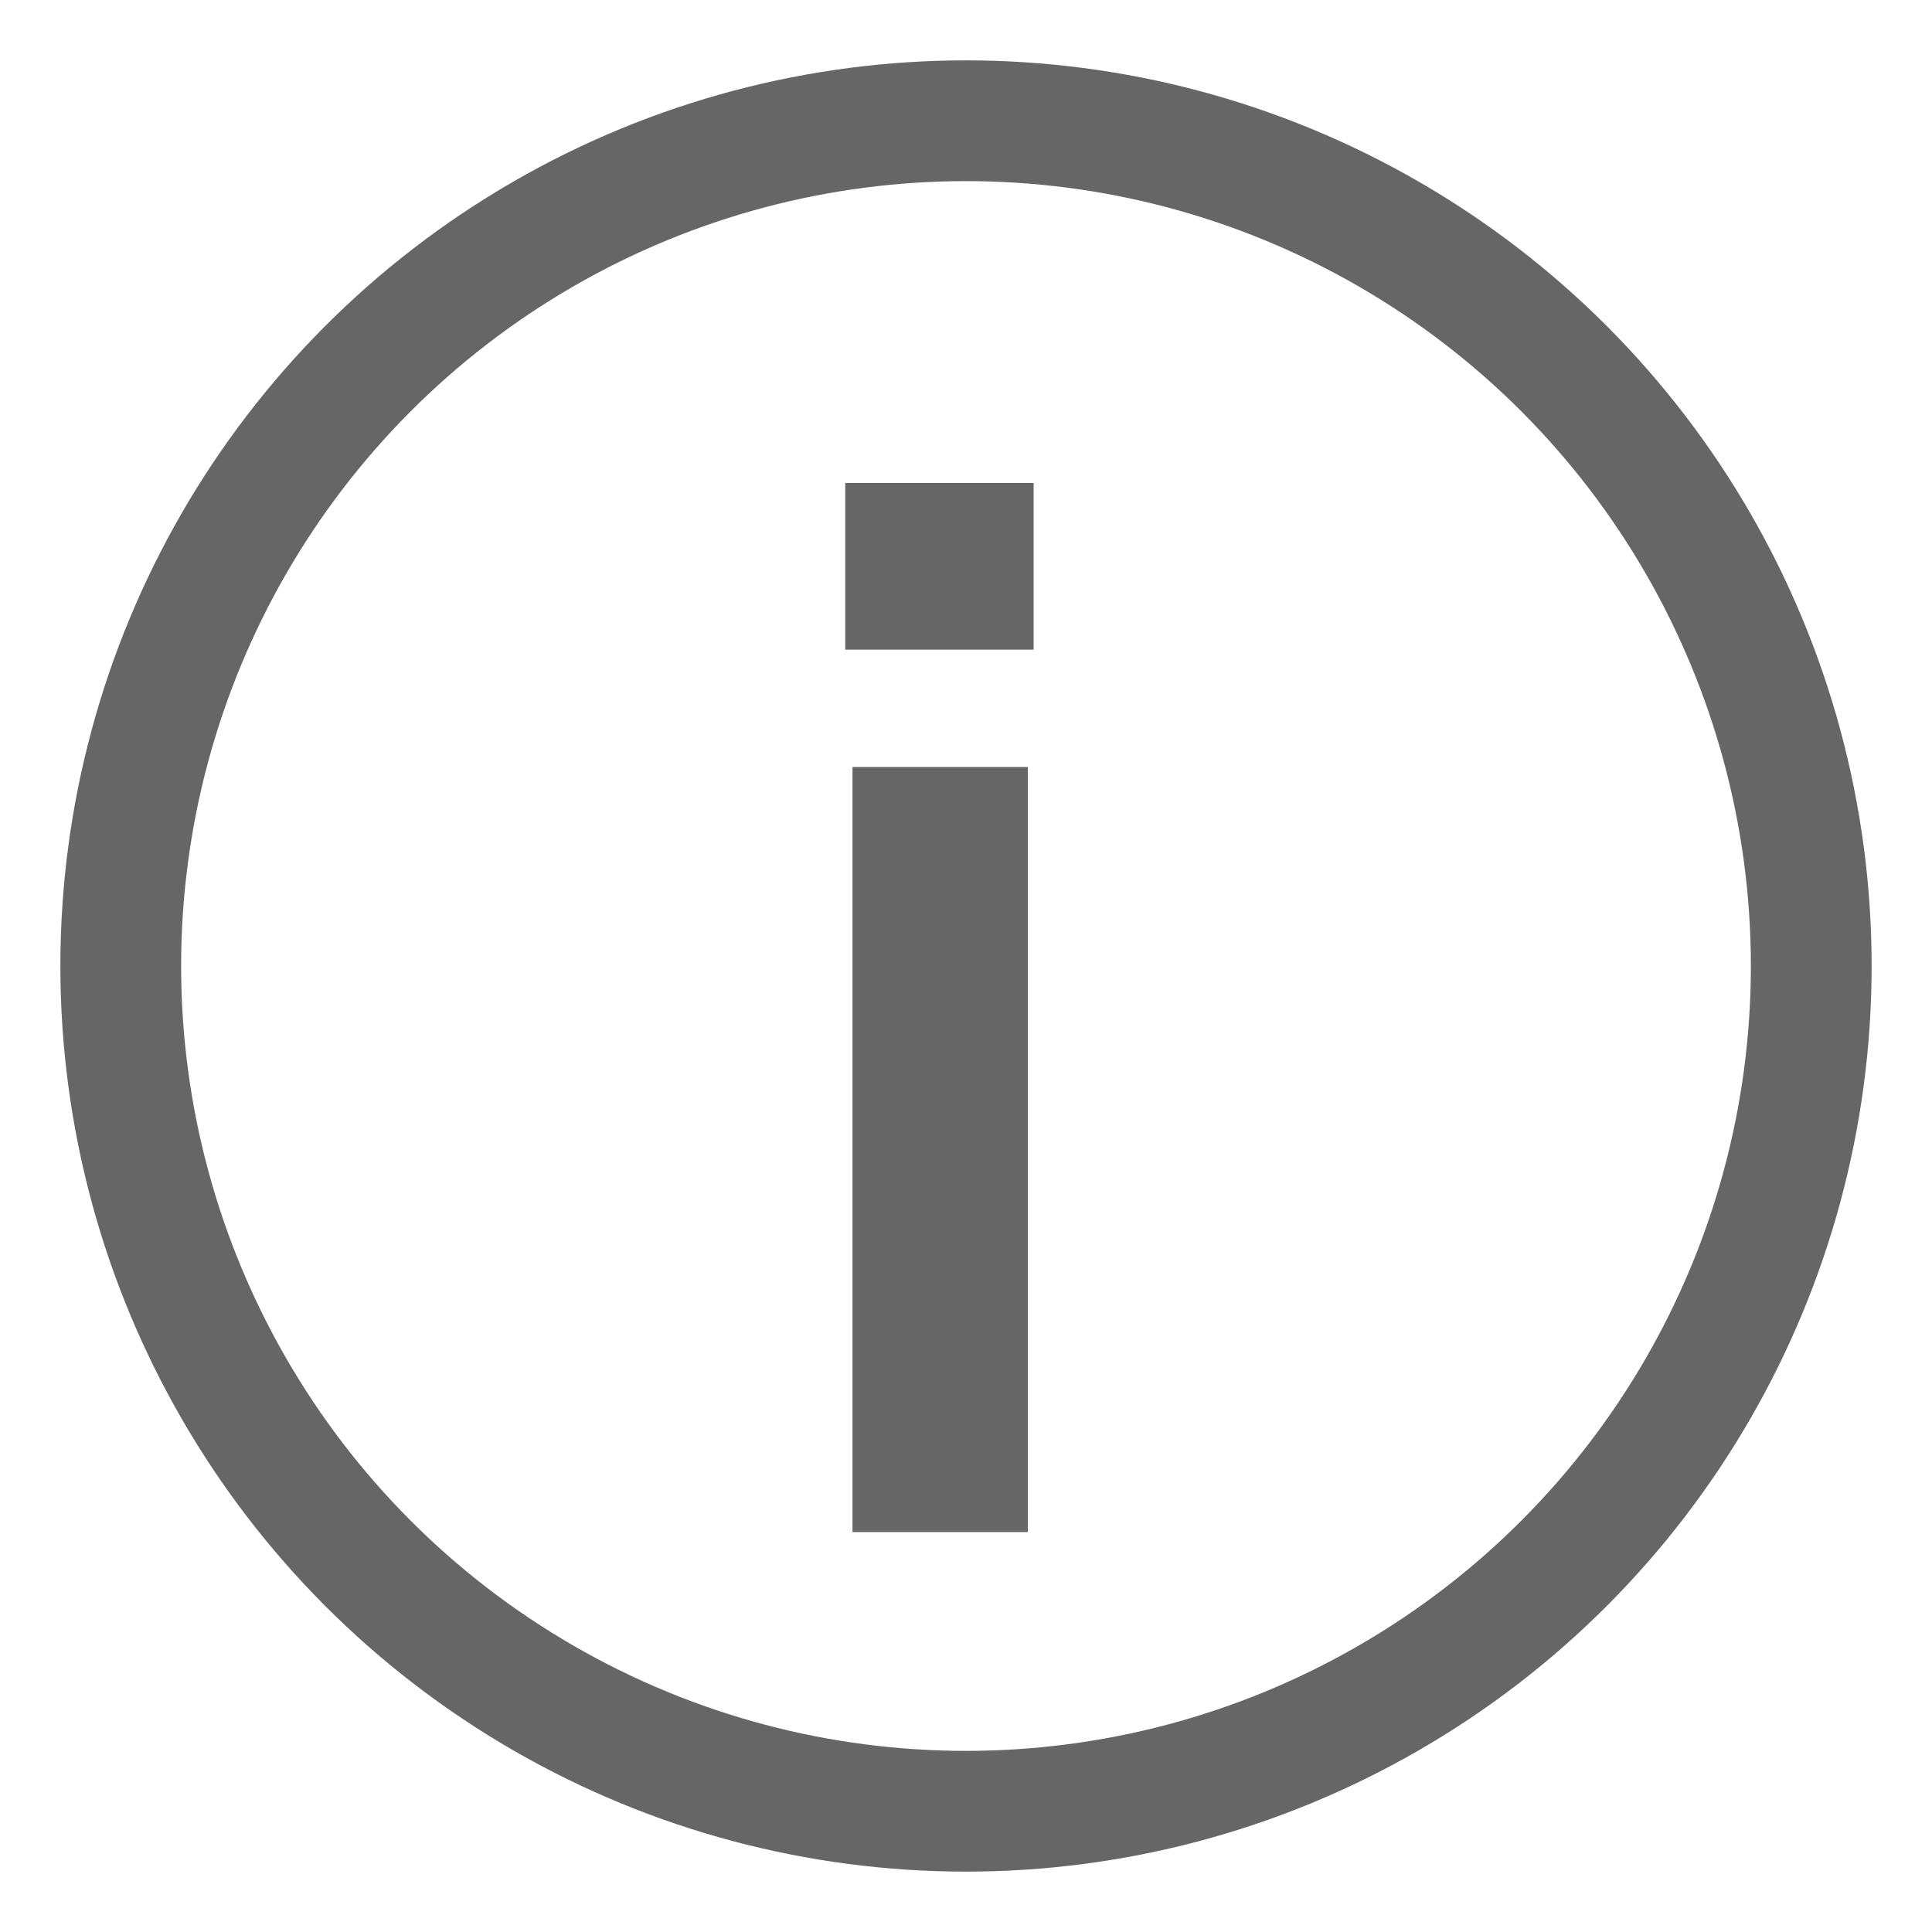 <svg viewBox="0 0 16 16" fill="none" xmlns="http://www.w3.org/2000/svg"><circle cx="8" cy="8" r="7" stroke="currentColor" stroke-opacity=".6"/><path d="M7 5.38V4h1.56v1.38H7Zm.06 7.308V6.352h1.452v6.336H7.06Z" fill="currentColor" fill-opacity=".6"/><clipPath id="a"><path fill="currentColor" d="M0 0h16v16H0z"/></clipPath></svg>
